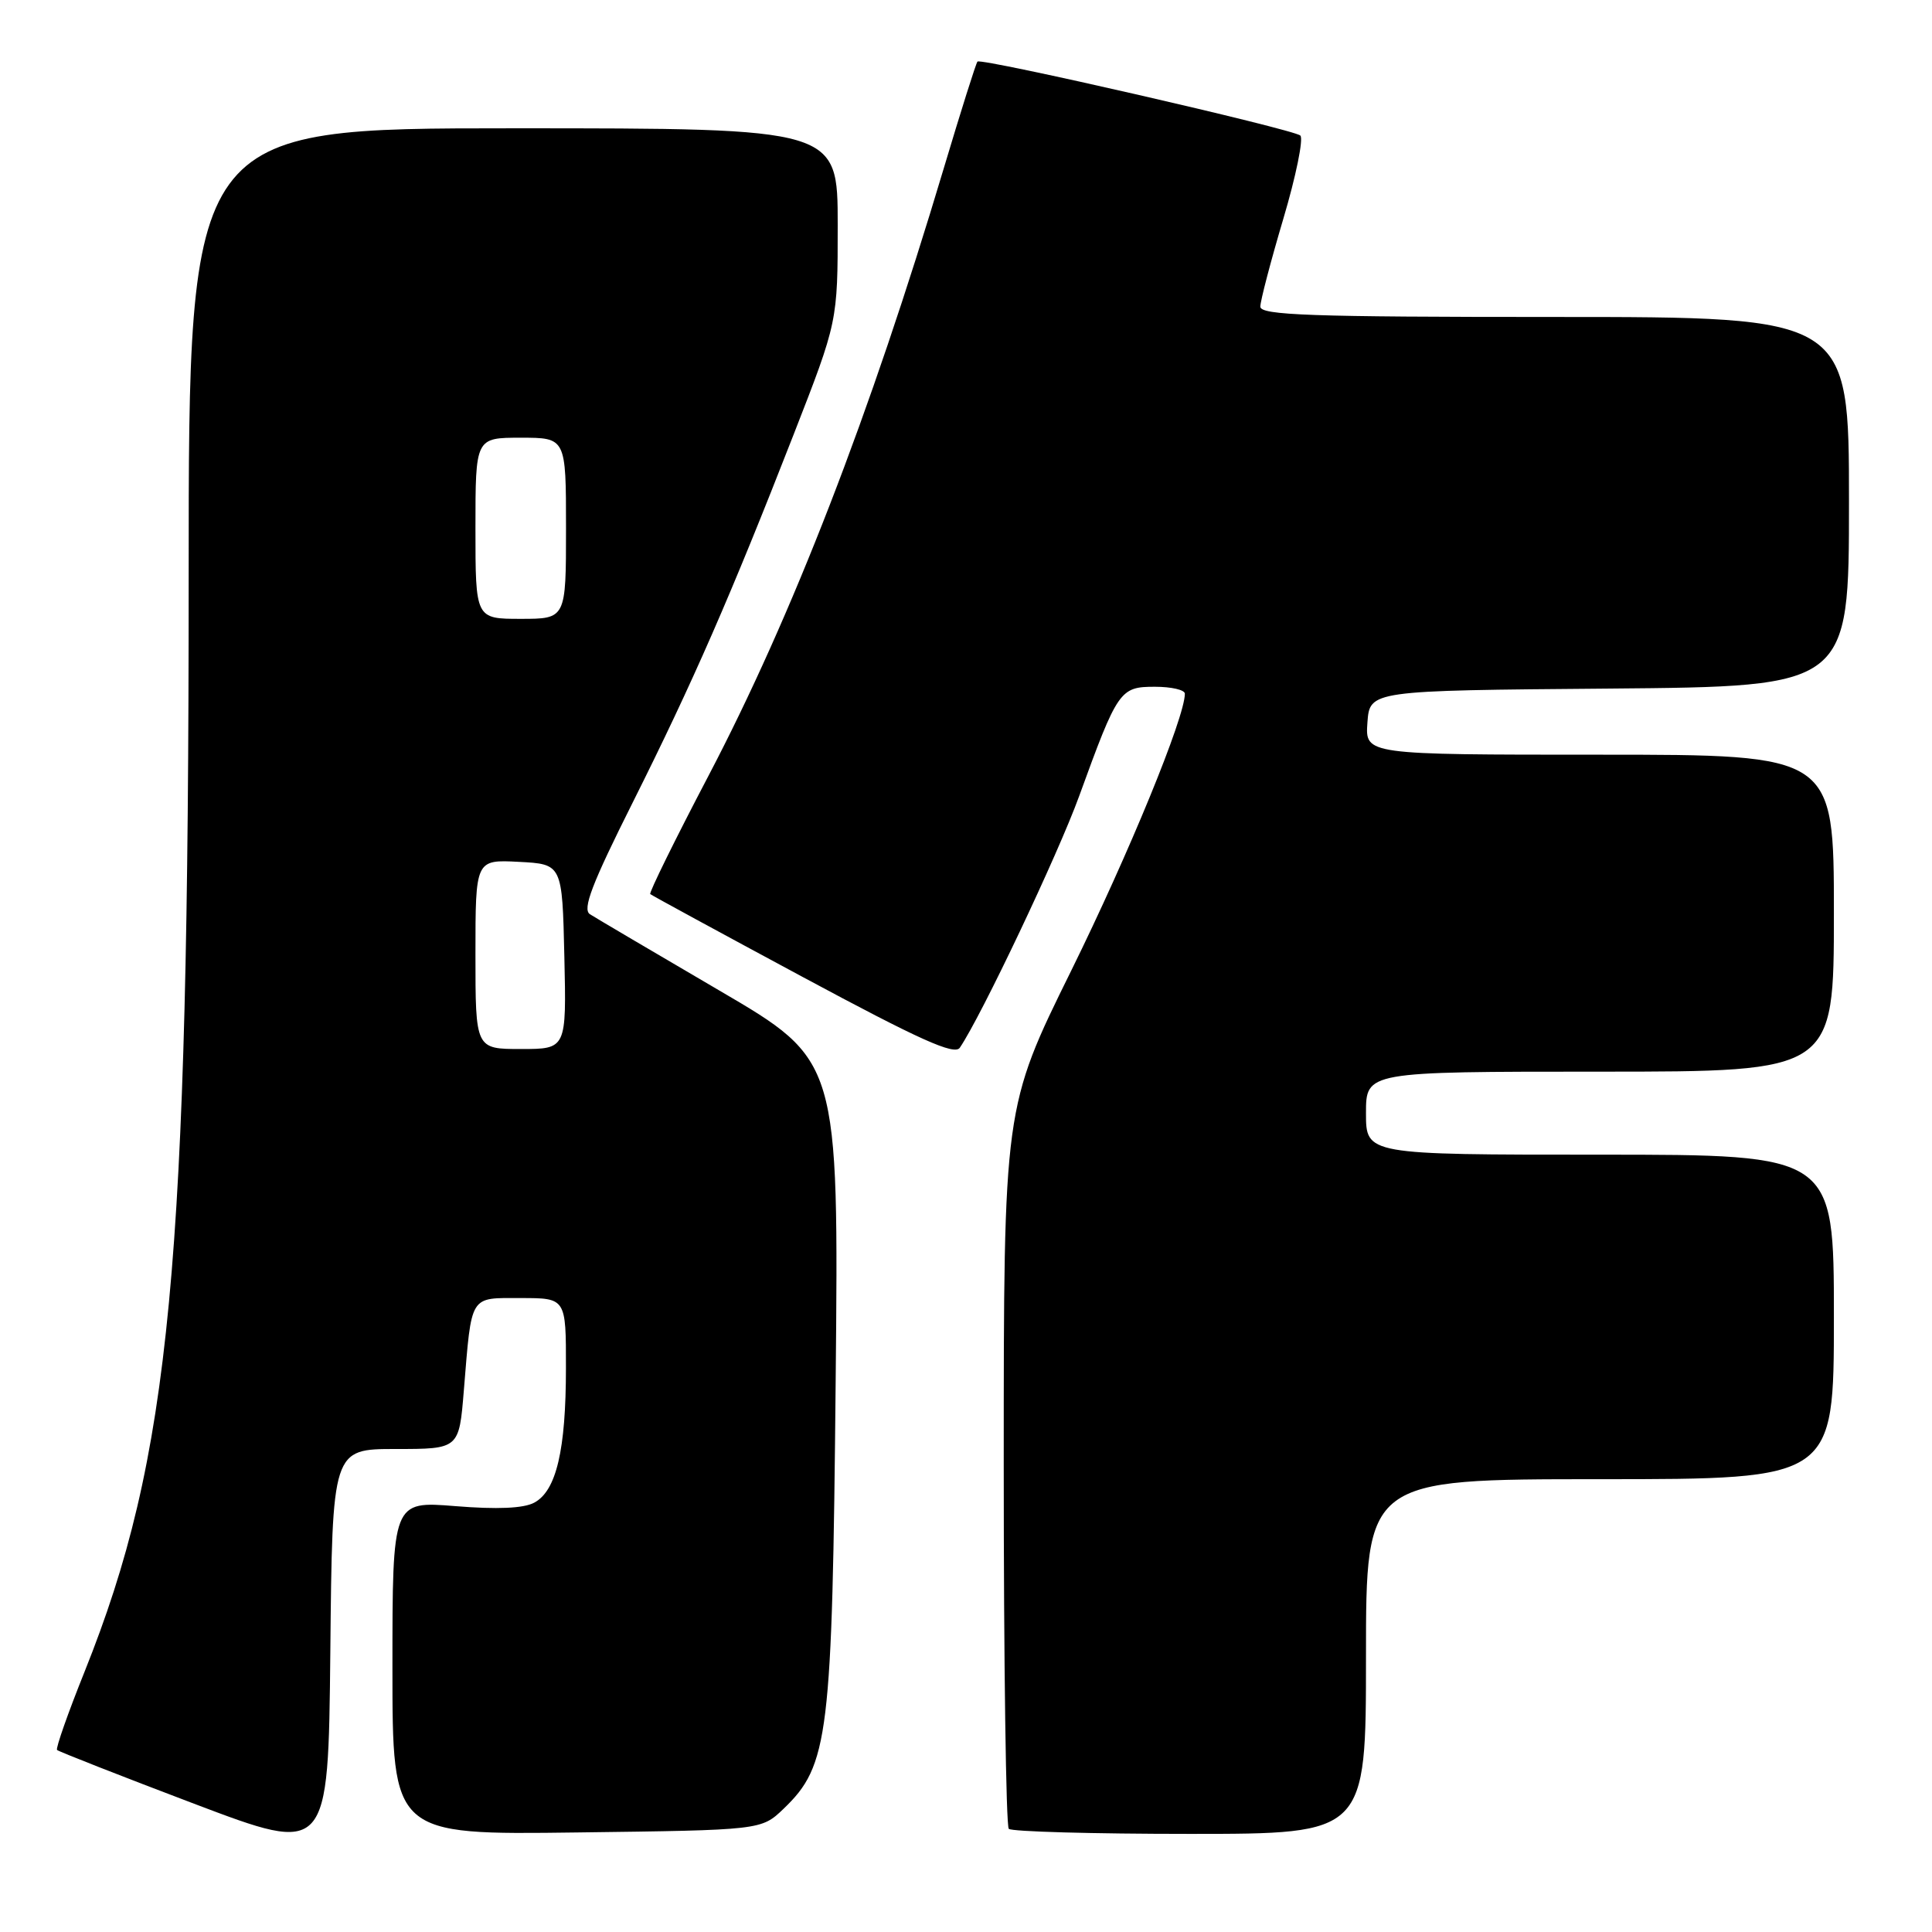 <?xml version="1.0" encoding="UTF-8" standalone="no"?>
<!DOCTYPE svg PUBLIC "-//W3C//DTD SVG 1.1//EN" "http://www.w3.org/Graphics/SVG/1.1/DTD/svg11.dtd" >
<svg xmlns="http://www.w3.org/2000/svg" xmlns:xlink="http://www.w3.org/1999/xlink" version="1.1" viewBox="0 0 256 256">
 <g >
 <path fill="currentColor"
d=" M 52.43 192.00 C 60.83 192.00 60.83 192.00 61.46 184.25 C 62.52 171.39 62.14 172.00 69.02 172.00 C 75.00 172.00 75.00 172.00 74.99 181.25 C 74.99 192.14 73.72 197.55 70.79 199.11 C 69.38 199.87 65.88 200.02 60.33 199.57 C 52.00 198.90 52.00 198.90 52.00 221.01 C 52.00 243.13 52.00 243.13 76.44 242.81 C 100.87 242.50 100.87 242.50 103.82 239.68 C 109.82 233.92 110.28 230.13 110.73 183.00 C 111.14 140.50 111.14 140.50 95.32 131.25 C 86.62 126.16 78.90 121.61 78.17 121.14 C 77.14 120.48 78.41 117.16 83.86 106.29 C 91.81 90.40 96.79 79.02 105.17 57.55 C 111.00 42.61 111.00 42.61 111.00 29.80 C 111.00 17.00 111.00 17.00 68.00 17.00 C 25.00 17.00 25.00 17.00 25.00 76.27 C 25.00 167.99 22.62 193.01 11.21 221.50 C 9.00 227.00 7.36 231.67 7.56 231.88 C 7.76 232.08 15.92 235.29 25.71 239.00 C 43.50 245.74 43.50 245.74 43.77 218.87 C 44.03 192.00 44.03 192.00 52.43 192.00 Z  M 181.00 219.50 C 181.00 196.00 181.00 196.00 212.00 196.00 C 243.00 196.00 243.00 196.00 243.00 174.50 C 243.00 153.00 243.00 153.00 212.00 153.00 C 181.00 153.00 181.00 153.00 181.00 147.50 C 181.00 142.00 181.00 142.00 212.00 142.00 C 243.00 142.00 243.00 142.00 243.00 121.00 C 243.00 100.00 243.00 100.00 211.94 100.00 C 180.89 100.00 180.89 100.00 181.19 95.75 C 181.50 91.50 181.50 91.50 213.25 91.24 C 245.00 90.97 245.00 90.97 245.00 66.49 C 245.00 42.00 245.00 42.00 206.00 42.00 C 173.65 42.00 167.00 41.77 167.00 40.63 C 167.00 39.88 168.37 34.64 170.05 28.98 C 171.73 23.33 172.74 18.37 172.30 17.96 C 171.38 17.12 130.03 7.64 129.52 8.16 C 129.33 8.35 127.33 14.69 125.07 22.25 C 115.29 54.99 104.96 81.64 93.86 102.83 C 89.44 111.26 85.98 118.30 86.16 118.47 C 86.35 118.64 95.45 123.59 106.39 129.47 C 121.85 137.78 126.48 139.87 127.18 138.83 C 130.02 134.66 140.20 113.19 142.99 105.50 C 148.11 91.41 148.40 91.00 153.03 91.00 C 155.21 91.00 157.00 91.41 157.00 91.92 C 157.00 95.05 149.59 113.10 141.94 128.62 C 133.00 146.74 133.00 146.74 133.00 194.20 C 133.00 220.31 133.30 241.97 133.67 242.33 C 134.03 242.70 144.83 243.00 157.67 243.00 C 181.00 243.00 181.00 243.00 181.00 219.50 Z  M 63.00 126.45 C 63.00 113.90 63.00 113.90 68.75 114.20 C 74.50 114.50 74.50 114.50 74.78 126.75 C 75.06 139.00 75.06 139.00 69.03 139.00 C 63.00 139.00 63.00 139.00 63.00 126.45 Z  M 63.00 70.00 C 63.00 58.00 63.00 58.00 69.00 58.00 C 75.00 58.00 75.00 58.00 75.00 70.00 C 75.00 82.00 75.00 82.00 69.00 82.00 C 63.00 82.00 63.00 82.00 63.00 70.00 Z "/>
</g>
</svg>